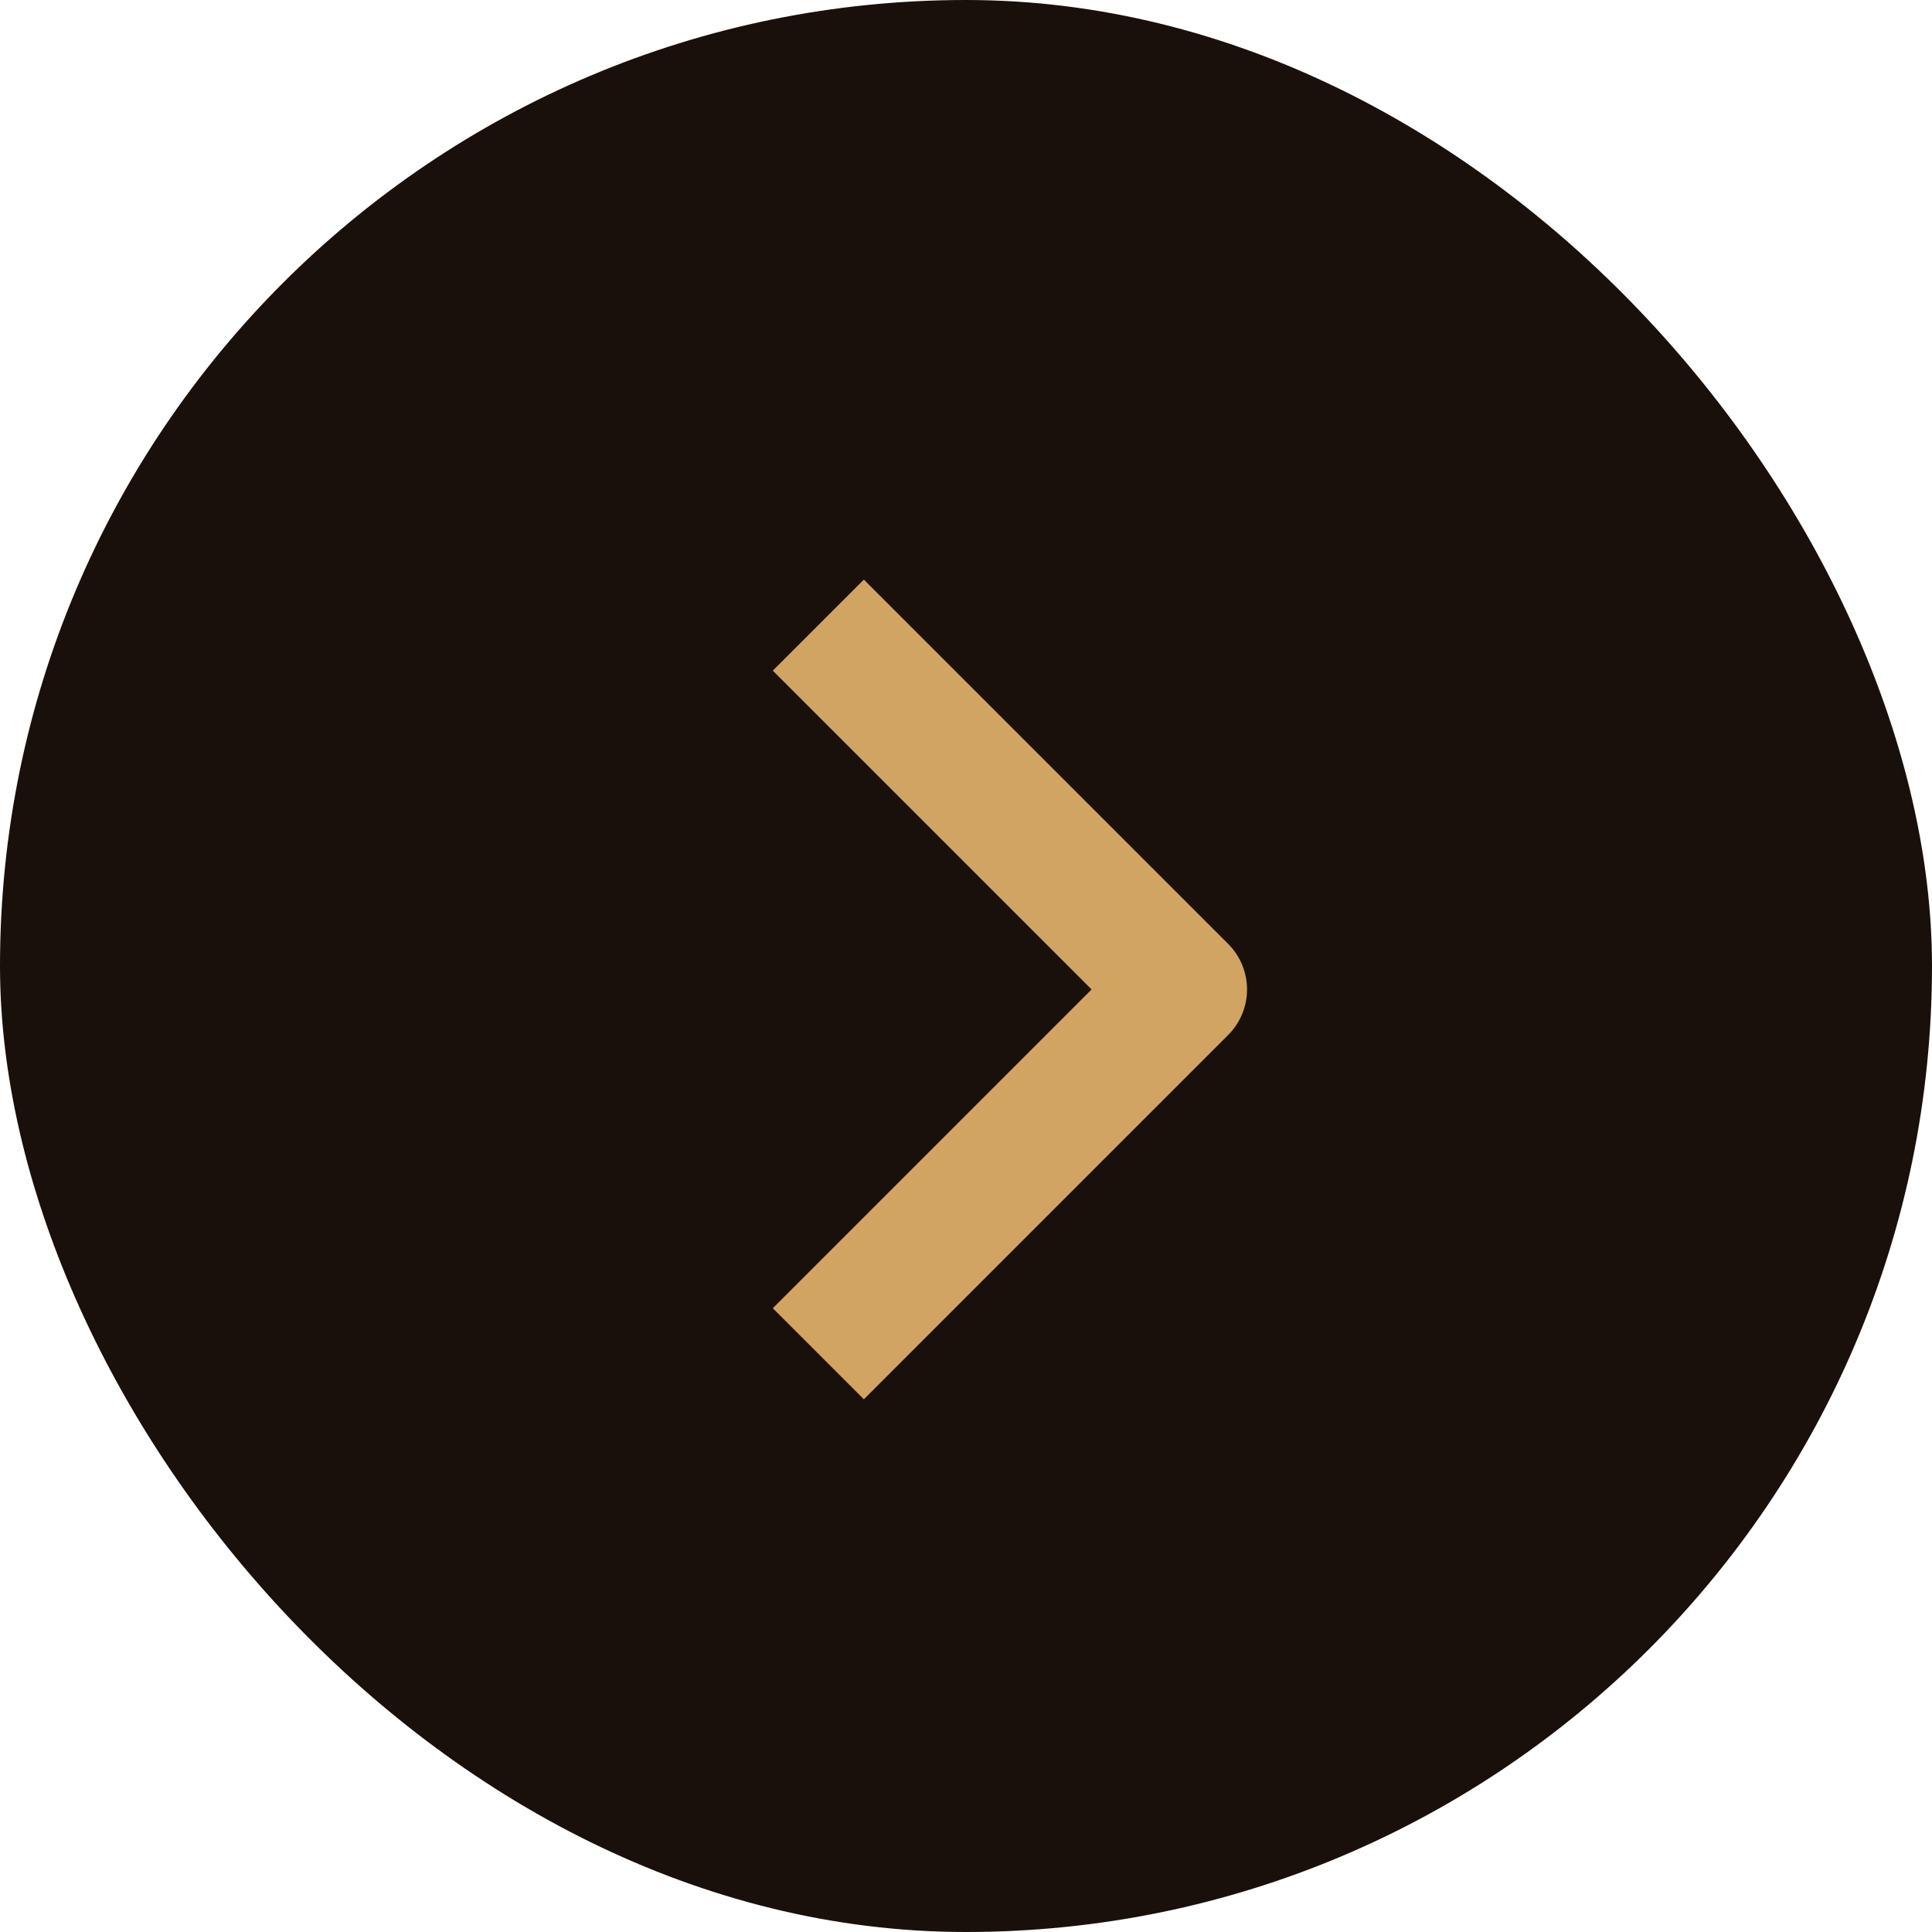 <svg width="30" height="30" viewBox="0 0 30 30" fill="none" xmlns="http://www.w3.org/2000/svg">
<rect width="30" height="30" rx="15" fill="#1A100B"/>
<path fill-rule="evenodd" clip-rule="evenodd" d="M19.071 16.071L13.414 21.728L12 20.314L16.95 15.364L12 10.414L13.414 9L19.071 14.657C19.259 14.845 19.364 15.099 19.364 15.364C19.364 15.629 19.259 15.883 19.071 16.071Z" fill="#D2A461"/>
</svg>
